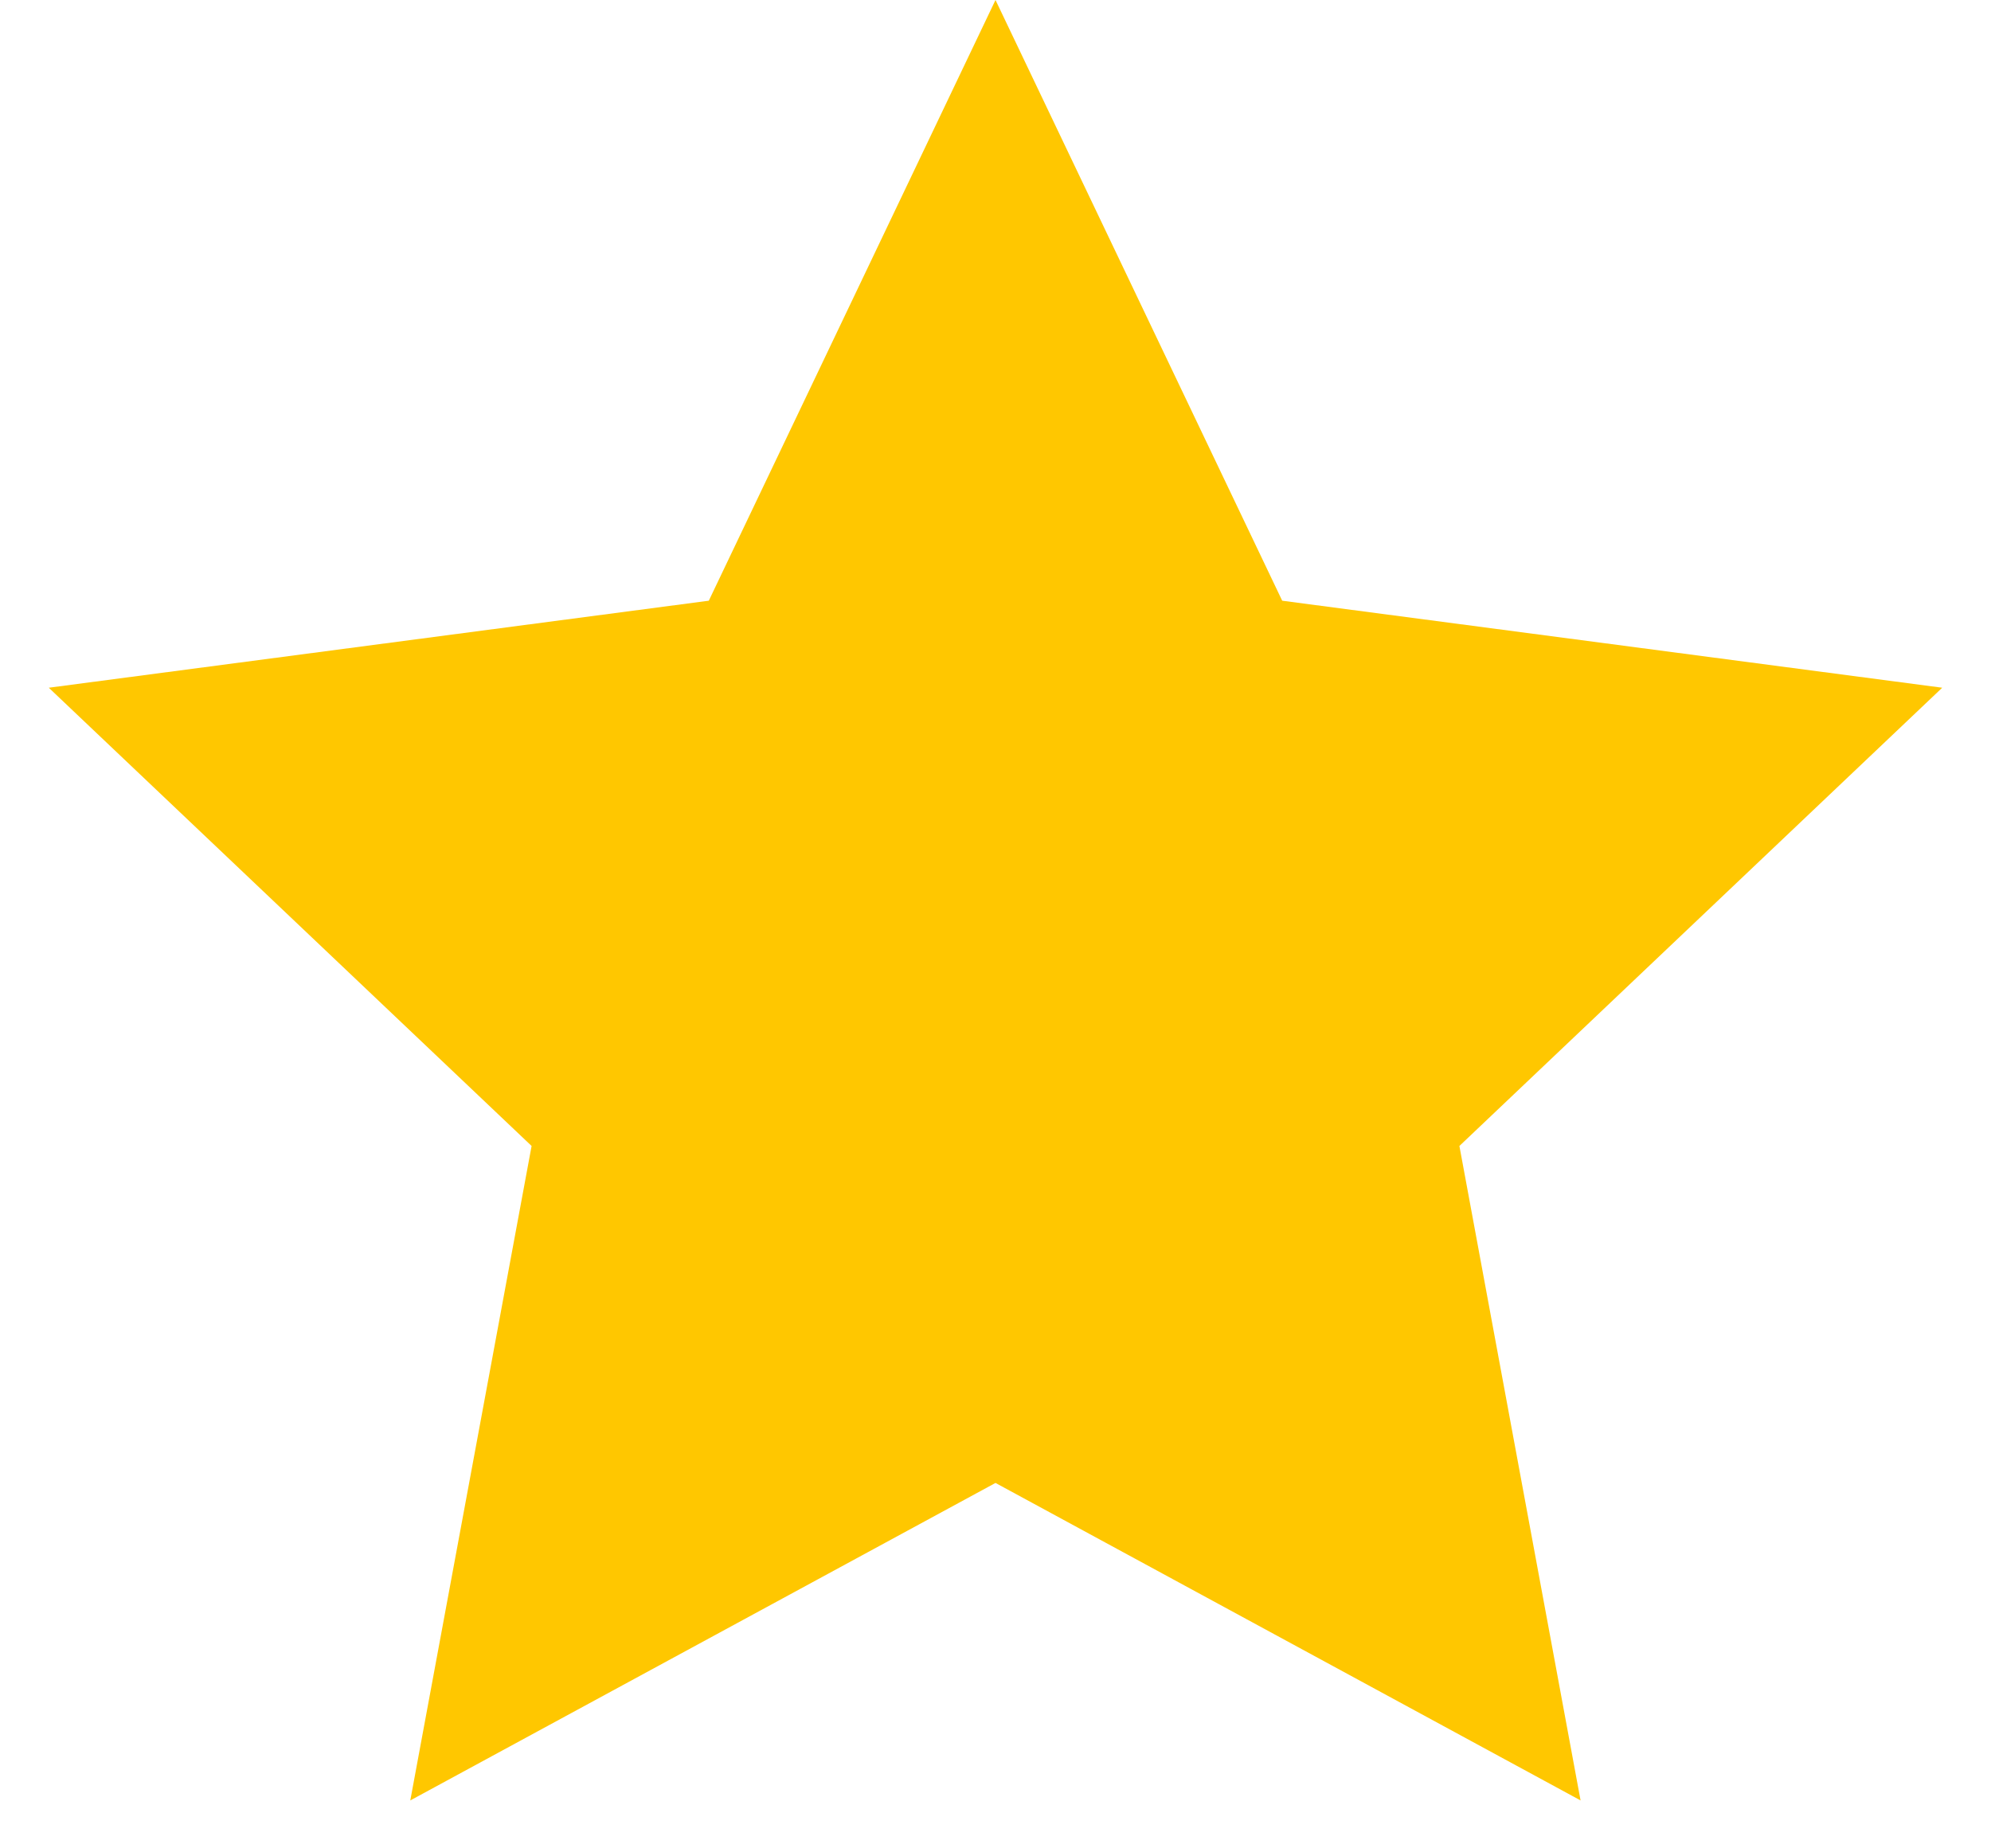 <svg width="14" height="13" viewBox="0 0 14 13" fill="none" xmlns="http://www.w3.org/2000/svg">
<path d="M7 0L9.016 4.225L13.657 4.837L10.262 8.06L11.114 12.663L7 10.43L2.885 12.663L3.738 8.06L0.343 4.837L4.984 4.225L7 0Z" fill="#FFC700"/>
</svg>
